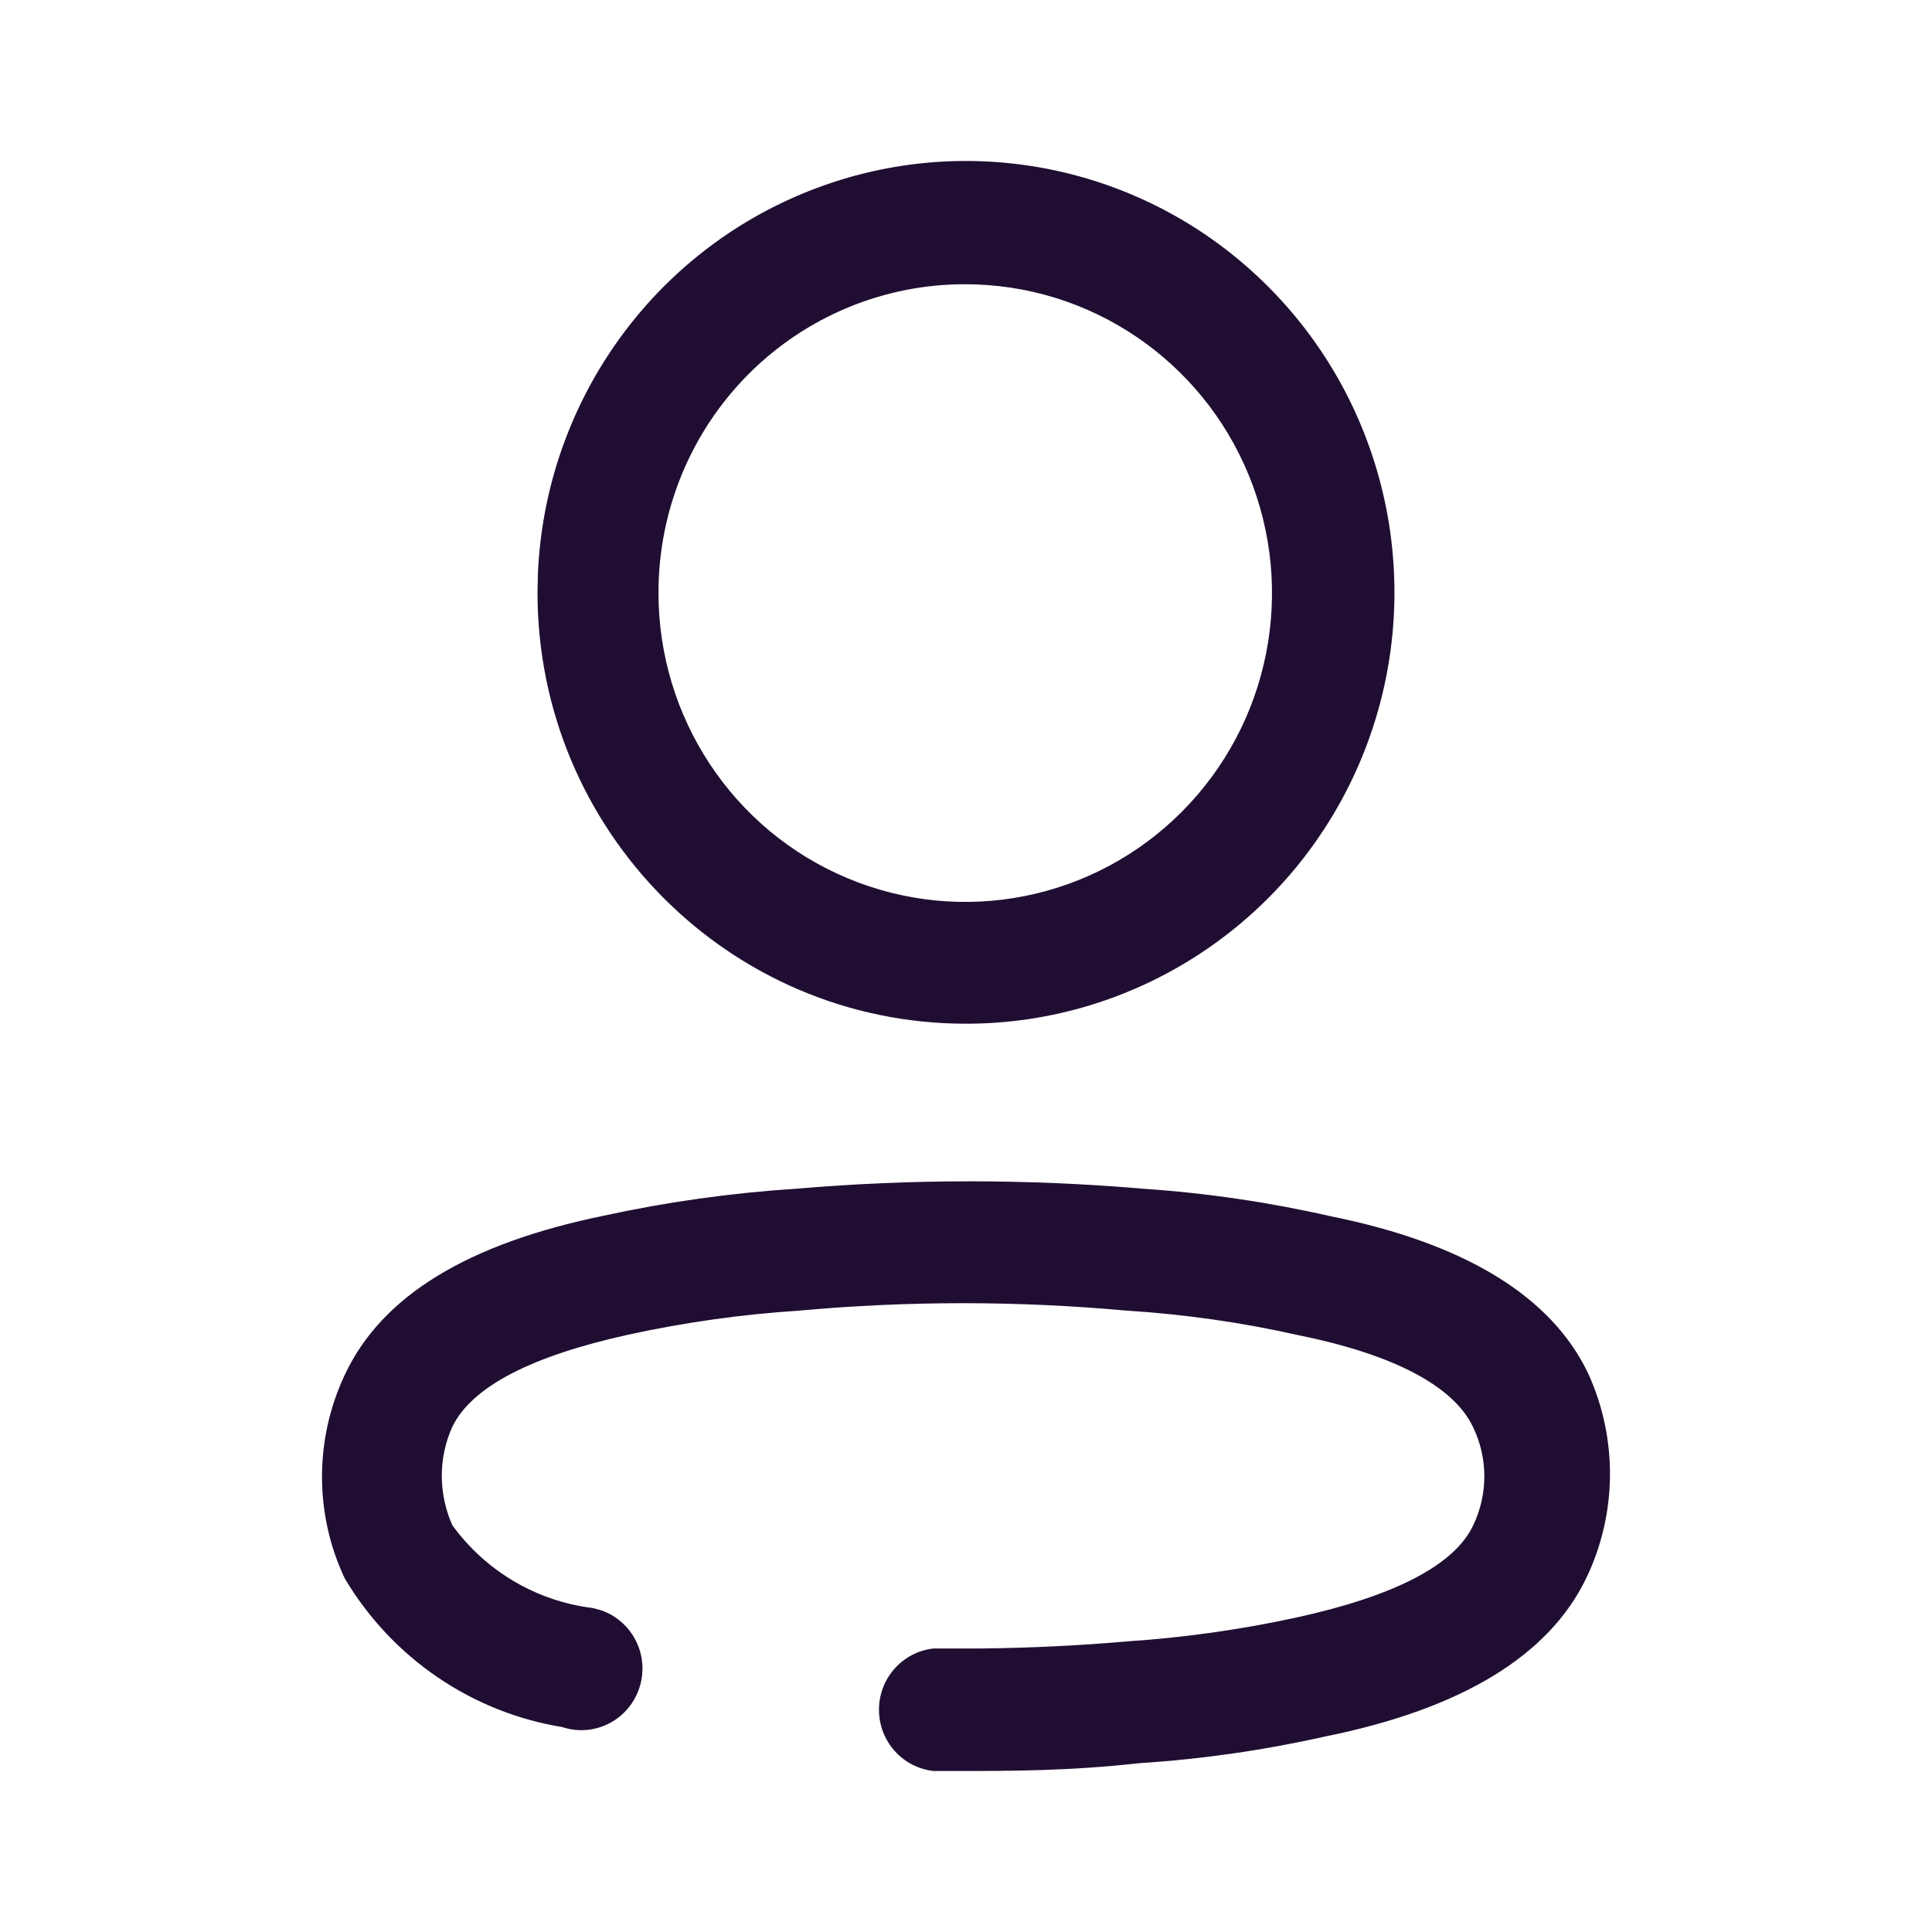 <svg xmlns="http://www.w3.org/2000/svg" width="24" height="24" viewBox="0 0 24 24" id="profile">
  <path fill="#200E32" d="M5.885,12.767 C7.321,12.644 8.765,12.644 10.202,12.767 C10.988,12.82 11.768,12.935 12.536,13.11 C14.196,13.445 15.28,14.105 15.734,15.073 C16.097,15.877 16.088,16.802 15.708,17.598 C15.245,18.566 14.161,19.226 12.474,19.569 C11.709,19.741 10.932,19.853 10.15,19.903 C9.284,20 8.55,20 7.868,20 L7.598,20 C7.211,19.958 6.919,19.63 6.919,19.239 C6.919,18.848 7.211,18.52 7.598,18.478 L7.598,18.478 L8.196,18.478 C8.795,18.471 9.398,18.443 10.001,18.39 C10.712,18.343 11.419,18.243 12.116,18.091 C13.313,17.827 14.065,17.448 14.301,16.947 C14.485,16.563 14.485,16.116 14.301,15.733 C14.065,15.222 13.313,14.826 12.142,14.589 C11.435,14.429 10.716,14.326 9.992,14.281 C8.64,14.158 7.28,14.158 5.928,14.281 C5.214,14.327 4.504,14.427 3.804,14.58 C2.607,14.844 1.864,15.222 1.619,15.724 C1.533,15.914 1.488,16.121 1.488,16.331 C1.488,16.543 1.533,16.753 1.619,16.947 C2.035,17.519 2.668,17.892 3.367,17.976 L3.367,17.976 L3.469,18.004 C3.699,18.084 3.879,18.271 3.95,18.51 C4.03,18.783 3.953,19.078 3.75,19.277 C3.547,19.475 3.252,19.544 2.983,19.454 C1.856,19.27 0.868,18.593 0.282,17.607 C-0.094,16.808 -0.094,15.881 0.282,15.081 C0.745,14.087 1.829,13.445 3.499,13.102 C4.284,12.931 5.082,12.819 5.885,12.767 Z M5.965,0.407 C7.955,-0.422 10.245,0.038 11.766,1.573 C13.288,3.107 13.741,5.413 12.915,7.415 C12.088,9.417 10.144,10.721 7.991,10.717 C5.055,10.712 2.677,8.315 2.677,5.359 L2.677,5.359 L2.682,5.127 C2.771,3.052 4.046,1.206 5.965,0.407 Z M7.991,1.531 C6.981,1.529 6.012,1.931 5.297,2.649 C4.582,3.367 4.18,4.342 4.18,5.359 C4.177,6.911 5.103,8.313 6.527,8.909 C7.95,9.506 9.591,9.18 10.682,8.083 C11.774,6.987 12.101,5.336 11.512,3.901 C10.923,2.467 9.533,1.531 7.991,1.531 Z" transform="translate(4 2)"></path>
</svg>
